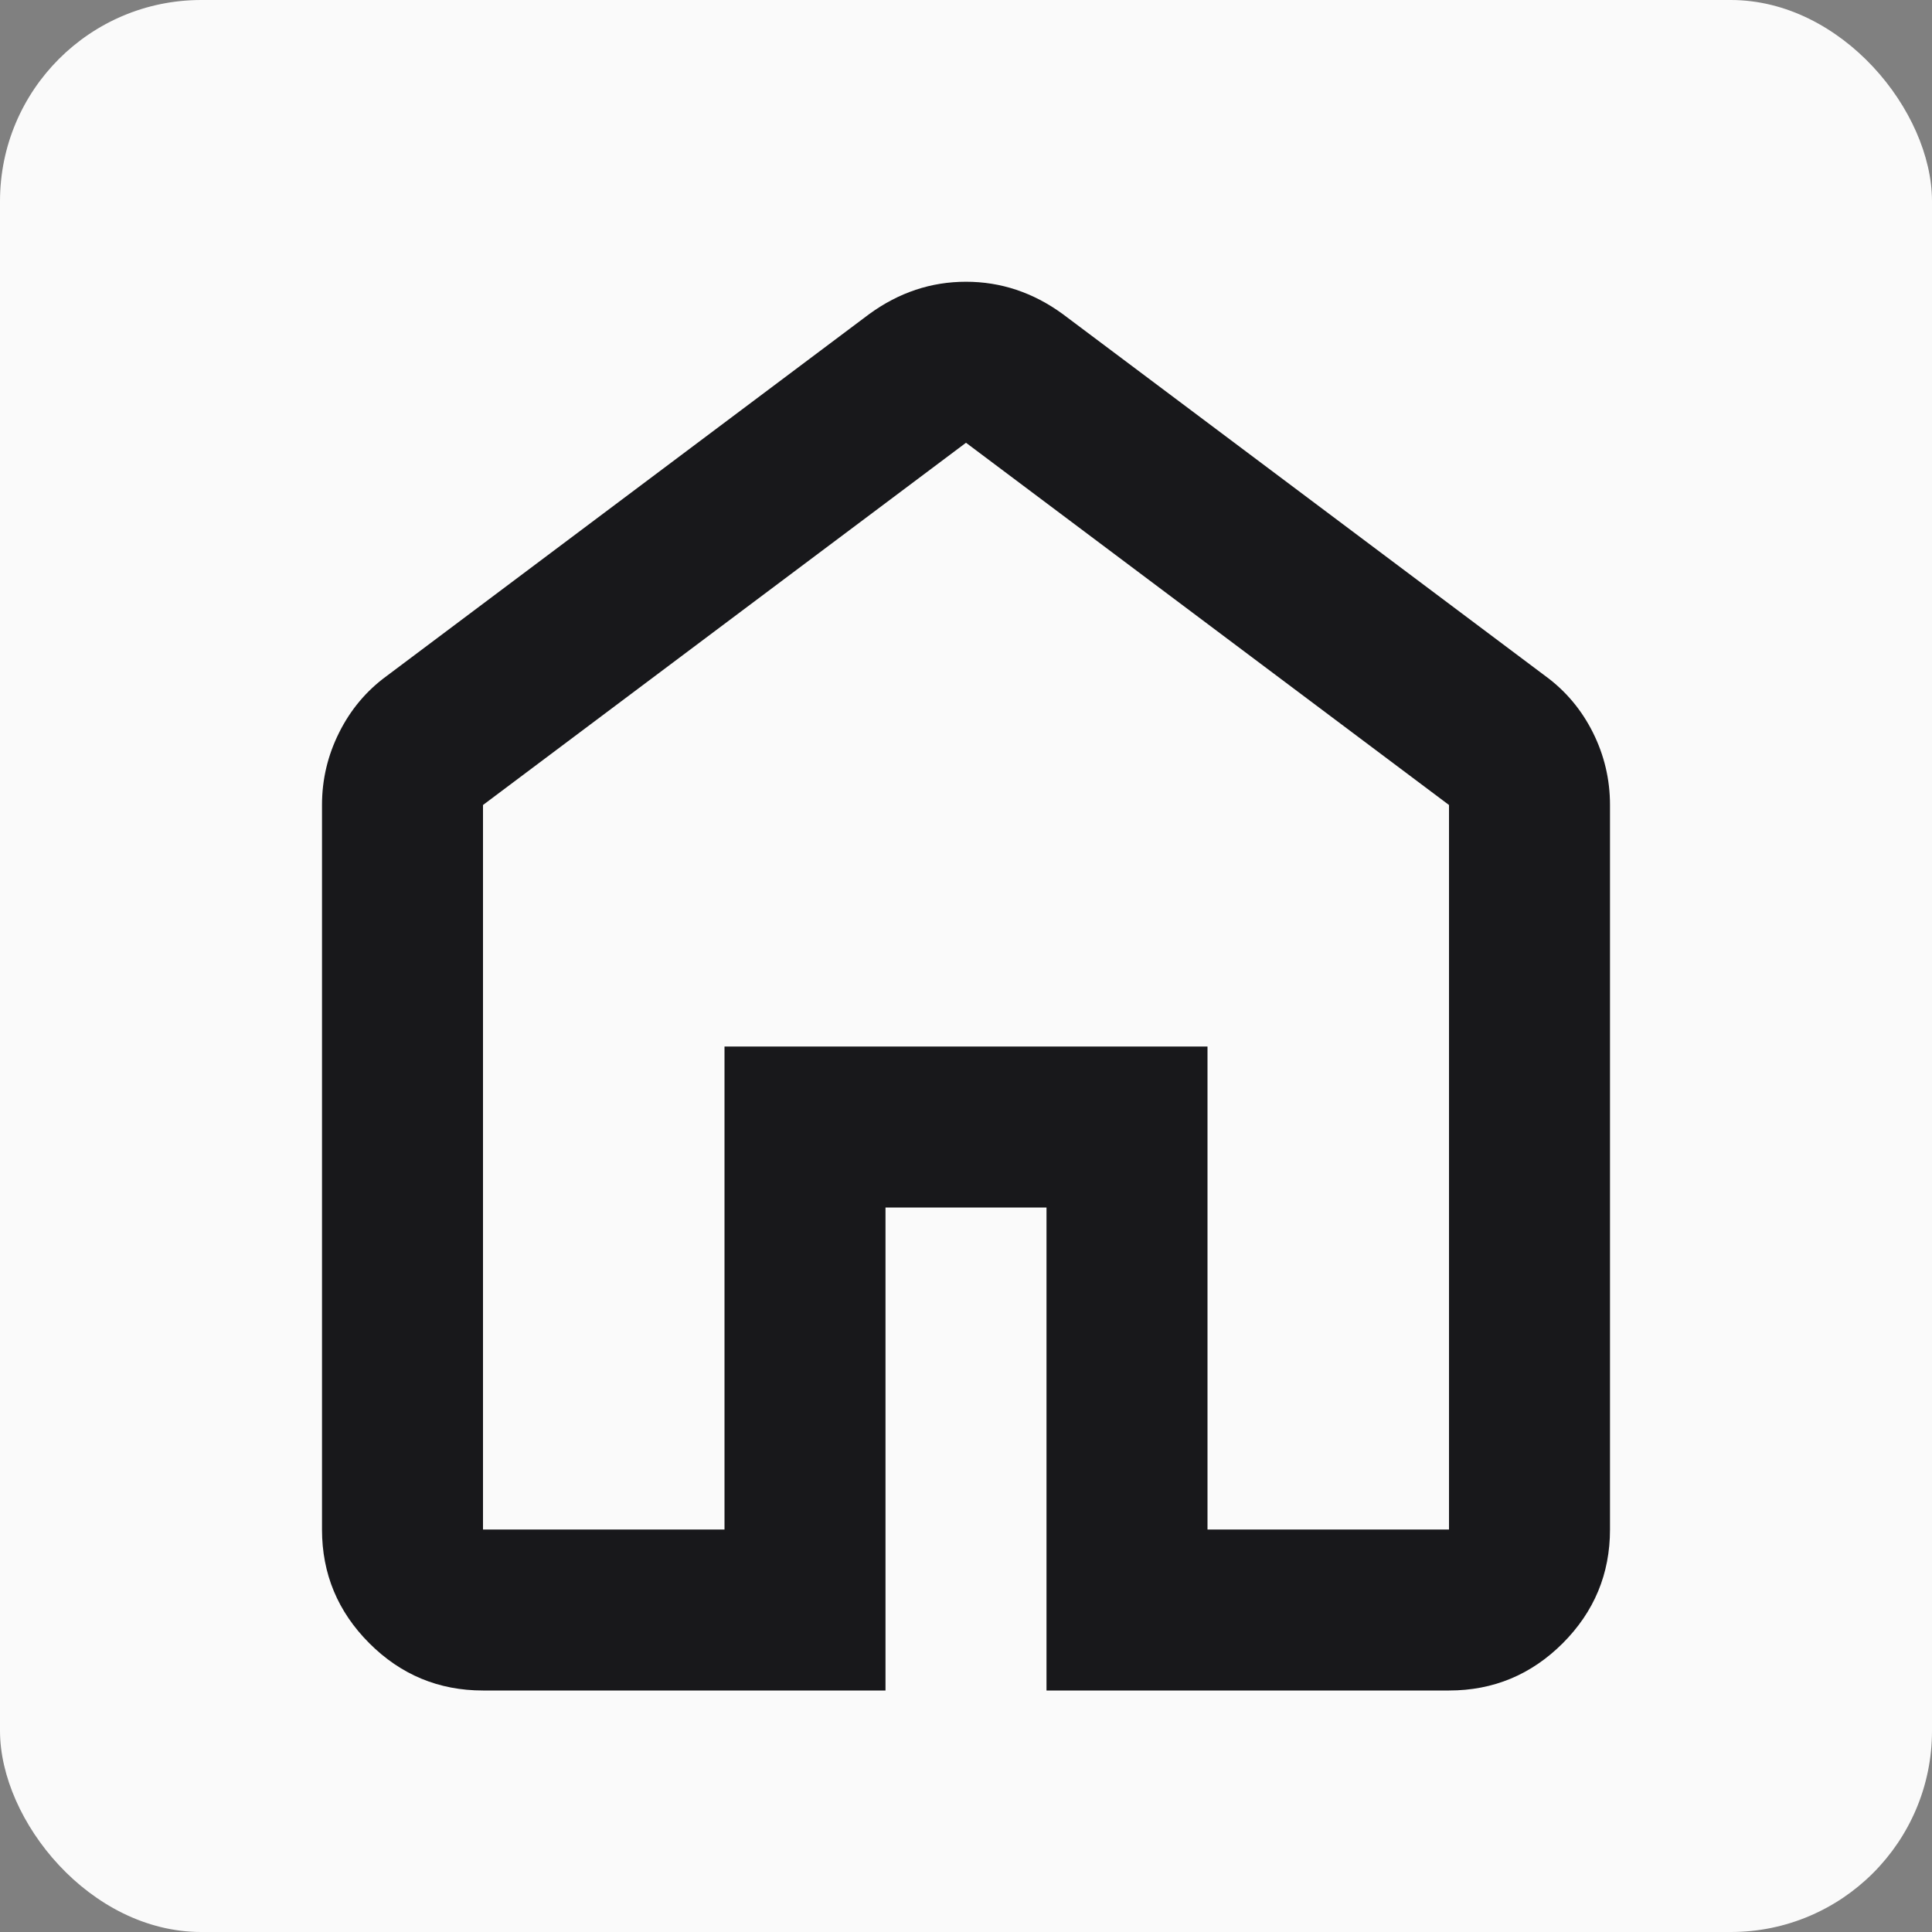 <svg width="96" height="96" viewBox="0 0 96 96" fill="none" xmlns="http://www.w3.org/2000/svg">
<rect x="0" y="0" width="96" height="96" fill="#808080" stroke="none"/>
<rect width="96" height="96" rx="10" fill="#FAFAFA"/>
<path d="M24 76H36V52H60V76H72V40L48 22L24 40V76ZM24 84C21.8 84 19.917 83.217 18.352 81.652C16.784 80.084 16 78.2 16 76V40C16 38.733 16.284 37.533 16.852 36.4C17.417 35.267 18.2 34.333 19.2 33.6L43.2 15.6C43.933 15.067 44.7 14.667 45.5 14.4C46.3 14.133 47.133 14 48 14C48.867 14 49.7 14.133 50.5 14.4C51.3 14.667 52.067 15.067 52.8 15.6L76.8 33.6C77.8 34.333 78.584 35.267 79.152 36.4C79.717 37.533 80 38.733 80 40V76C80 78.2 79.217 80.084 77.652 81.652C76.084 83.217 74.2 84 72 84H52V60H44V84H24Z" fill="#18181B"/>
</svg>
